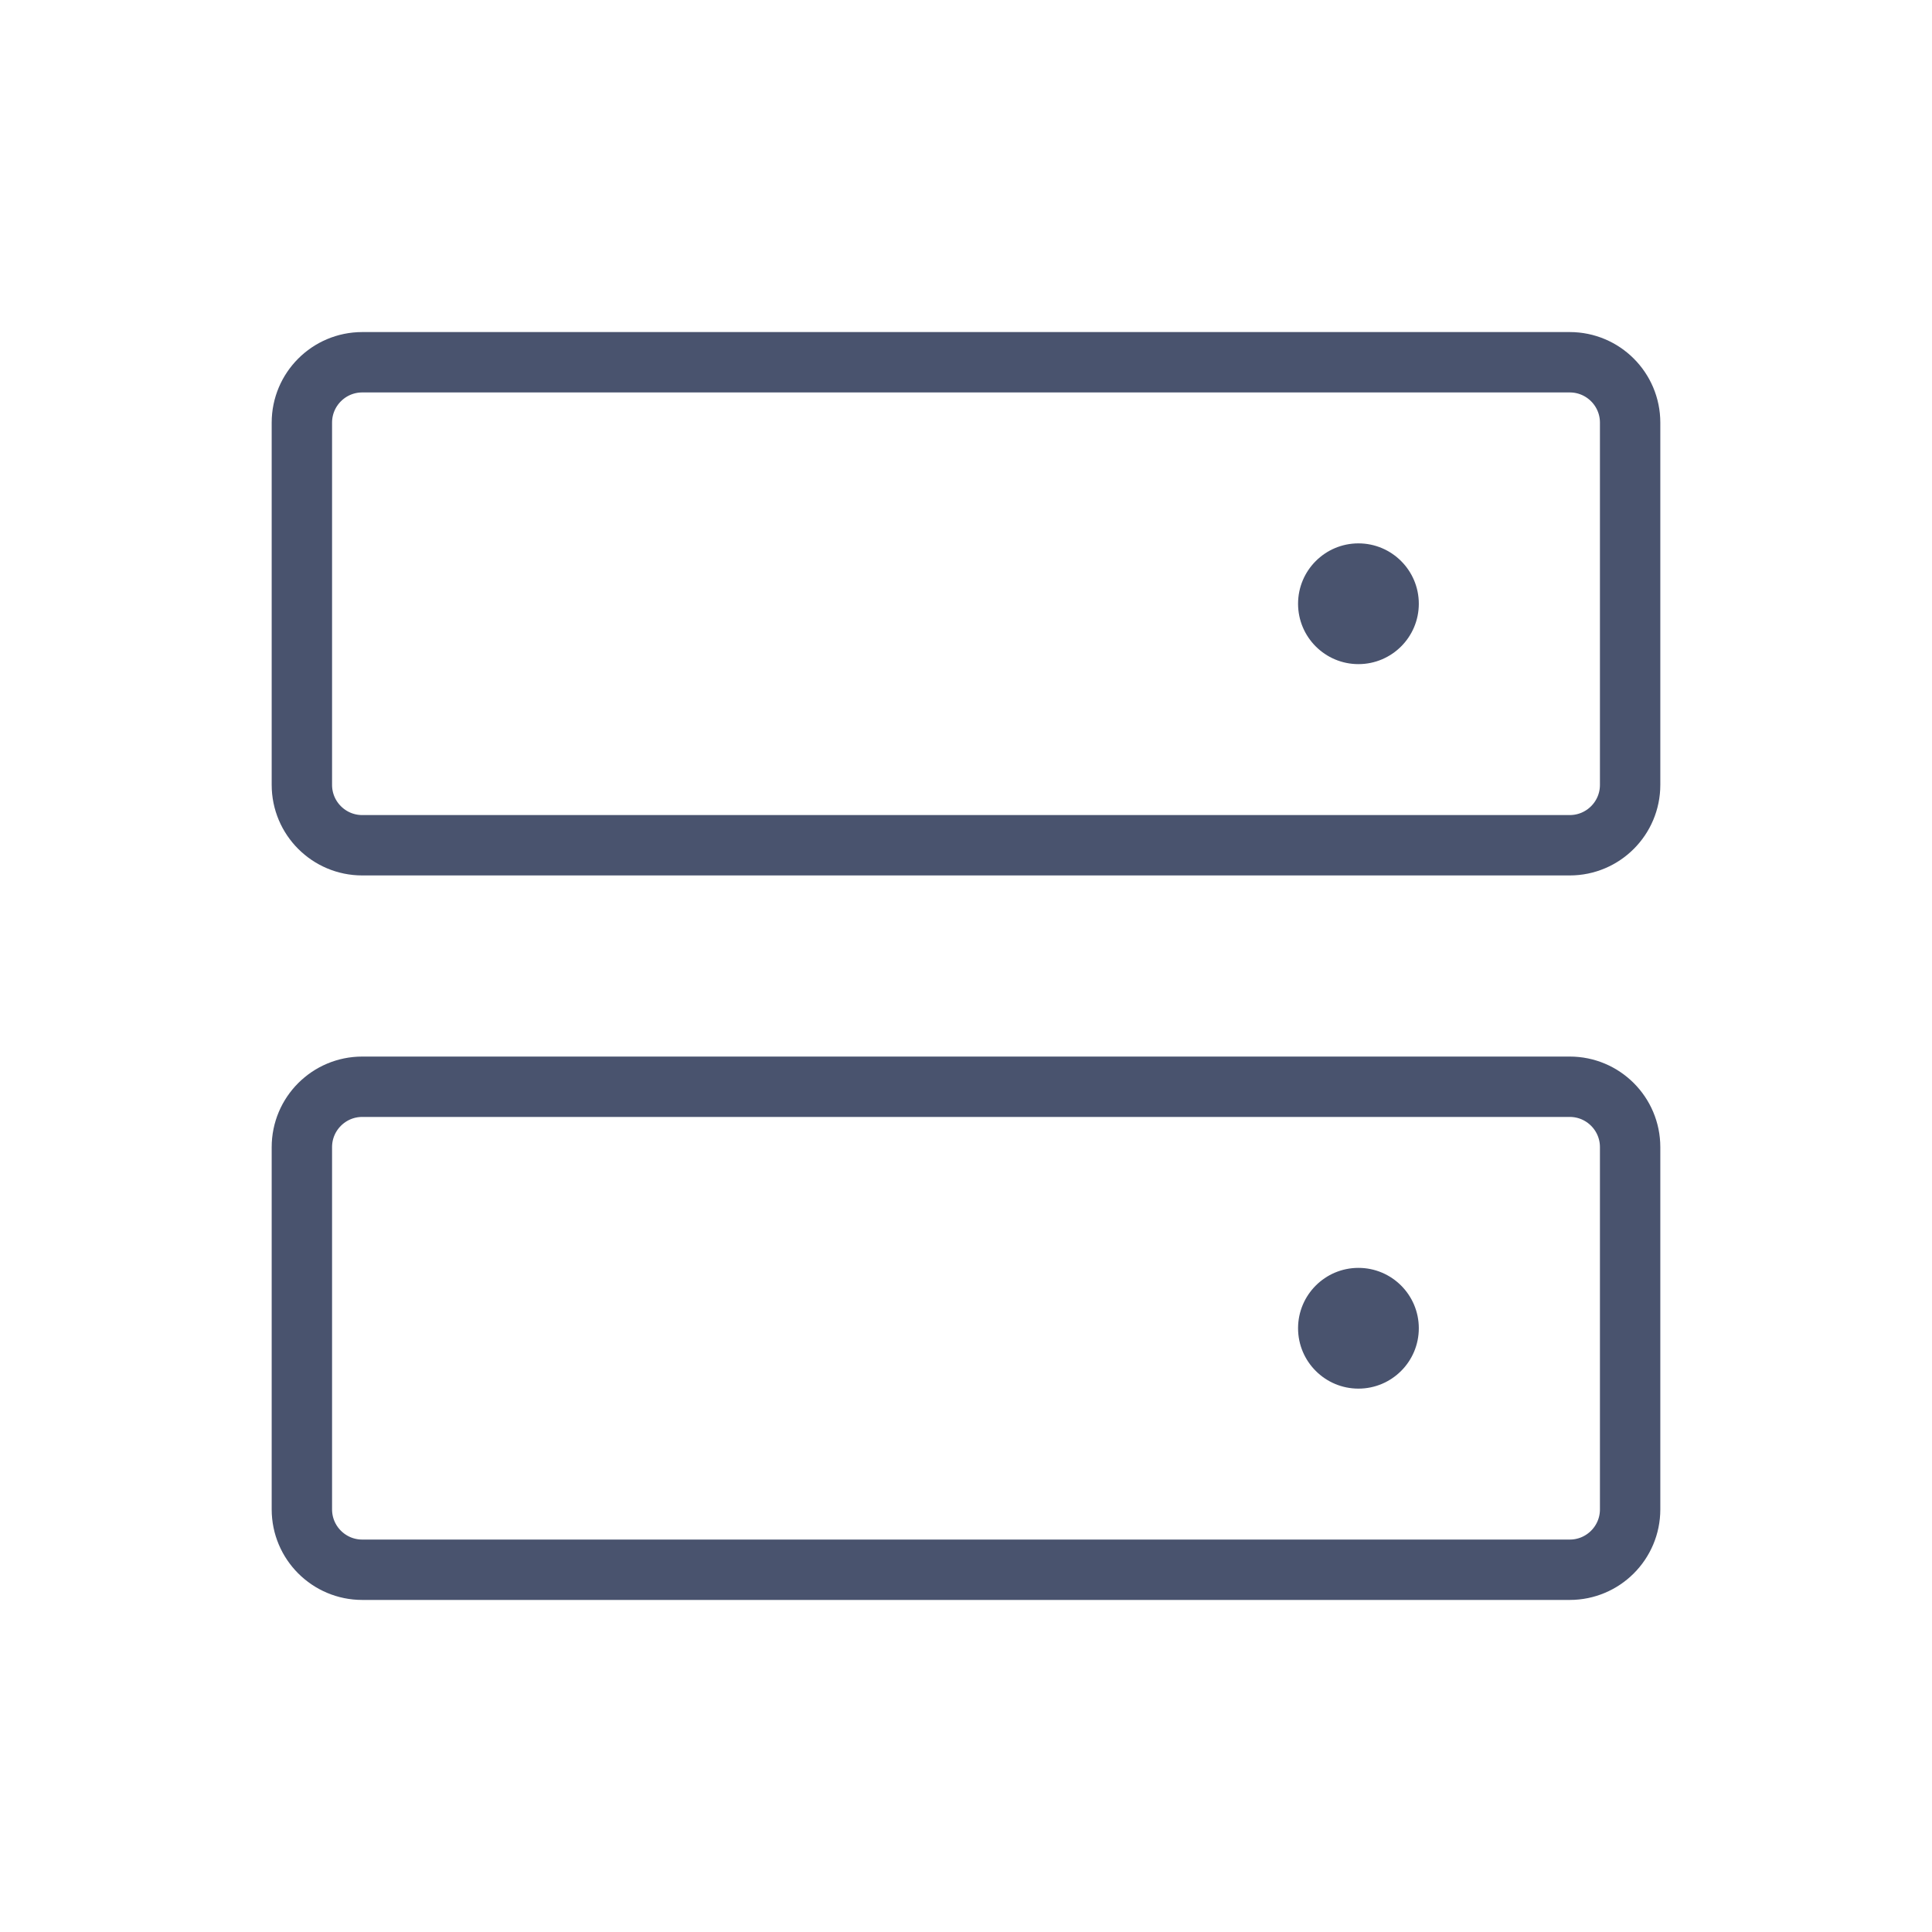 <svg width="32" height="32" viewBox="0 0 32 32" fill="none" xmlns="http://www.w3.org/2000/svg">
<path d="M26 18H6C5.448 18 5 18.448 5 19V25C5 25.552 5.448 26 6 26H26C26.552 26 27 25.552 27 25V19C27 18.448 26.552 18 26 18Z" stroke="#49536E" stroke-linecap="round" stroke-linejoin="round"/>
<path d="M26 6H6C5.448 6 5 6.448 5 7V13C5 13.552 5.448 14 6 14H26C26.552 14 27 13.552 27 13V7C27 6.448 26.552 6 26 6Z" stroke="#49536E" stroke-linecap="round" stroke-linejoin="round"/>
<path d="M22.5 23C23.052 23 23.5 22.552 23.5 22C23.5 21.448 23.052 21 22.5 21C21.948 21 21.5 21.448 21.5 22C21.5 22.552 21.948 23 22.5 23Z" fill="#49536E"/>
<path d="M22.5 11C23.052 11 23.5 10.552 23.5 10C23.5 9.448 23.052 9 22.5 9C21.948 9 21.5 9.448 21.5 10C21.5 10.552 21.948 11 22.5 11Z" fill="#49536E"/>
</svg>
